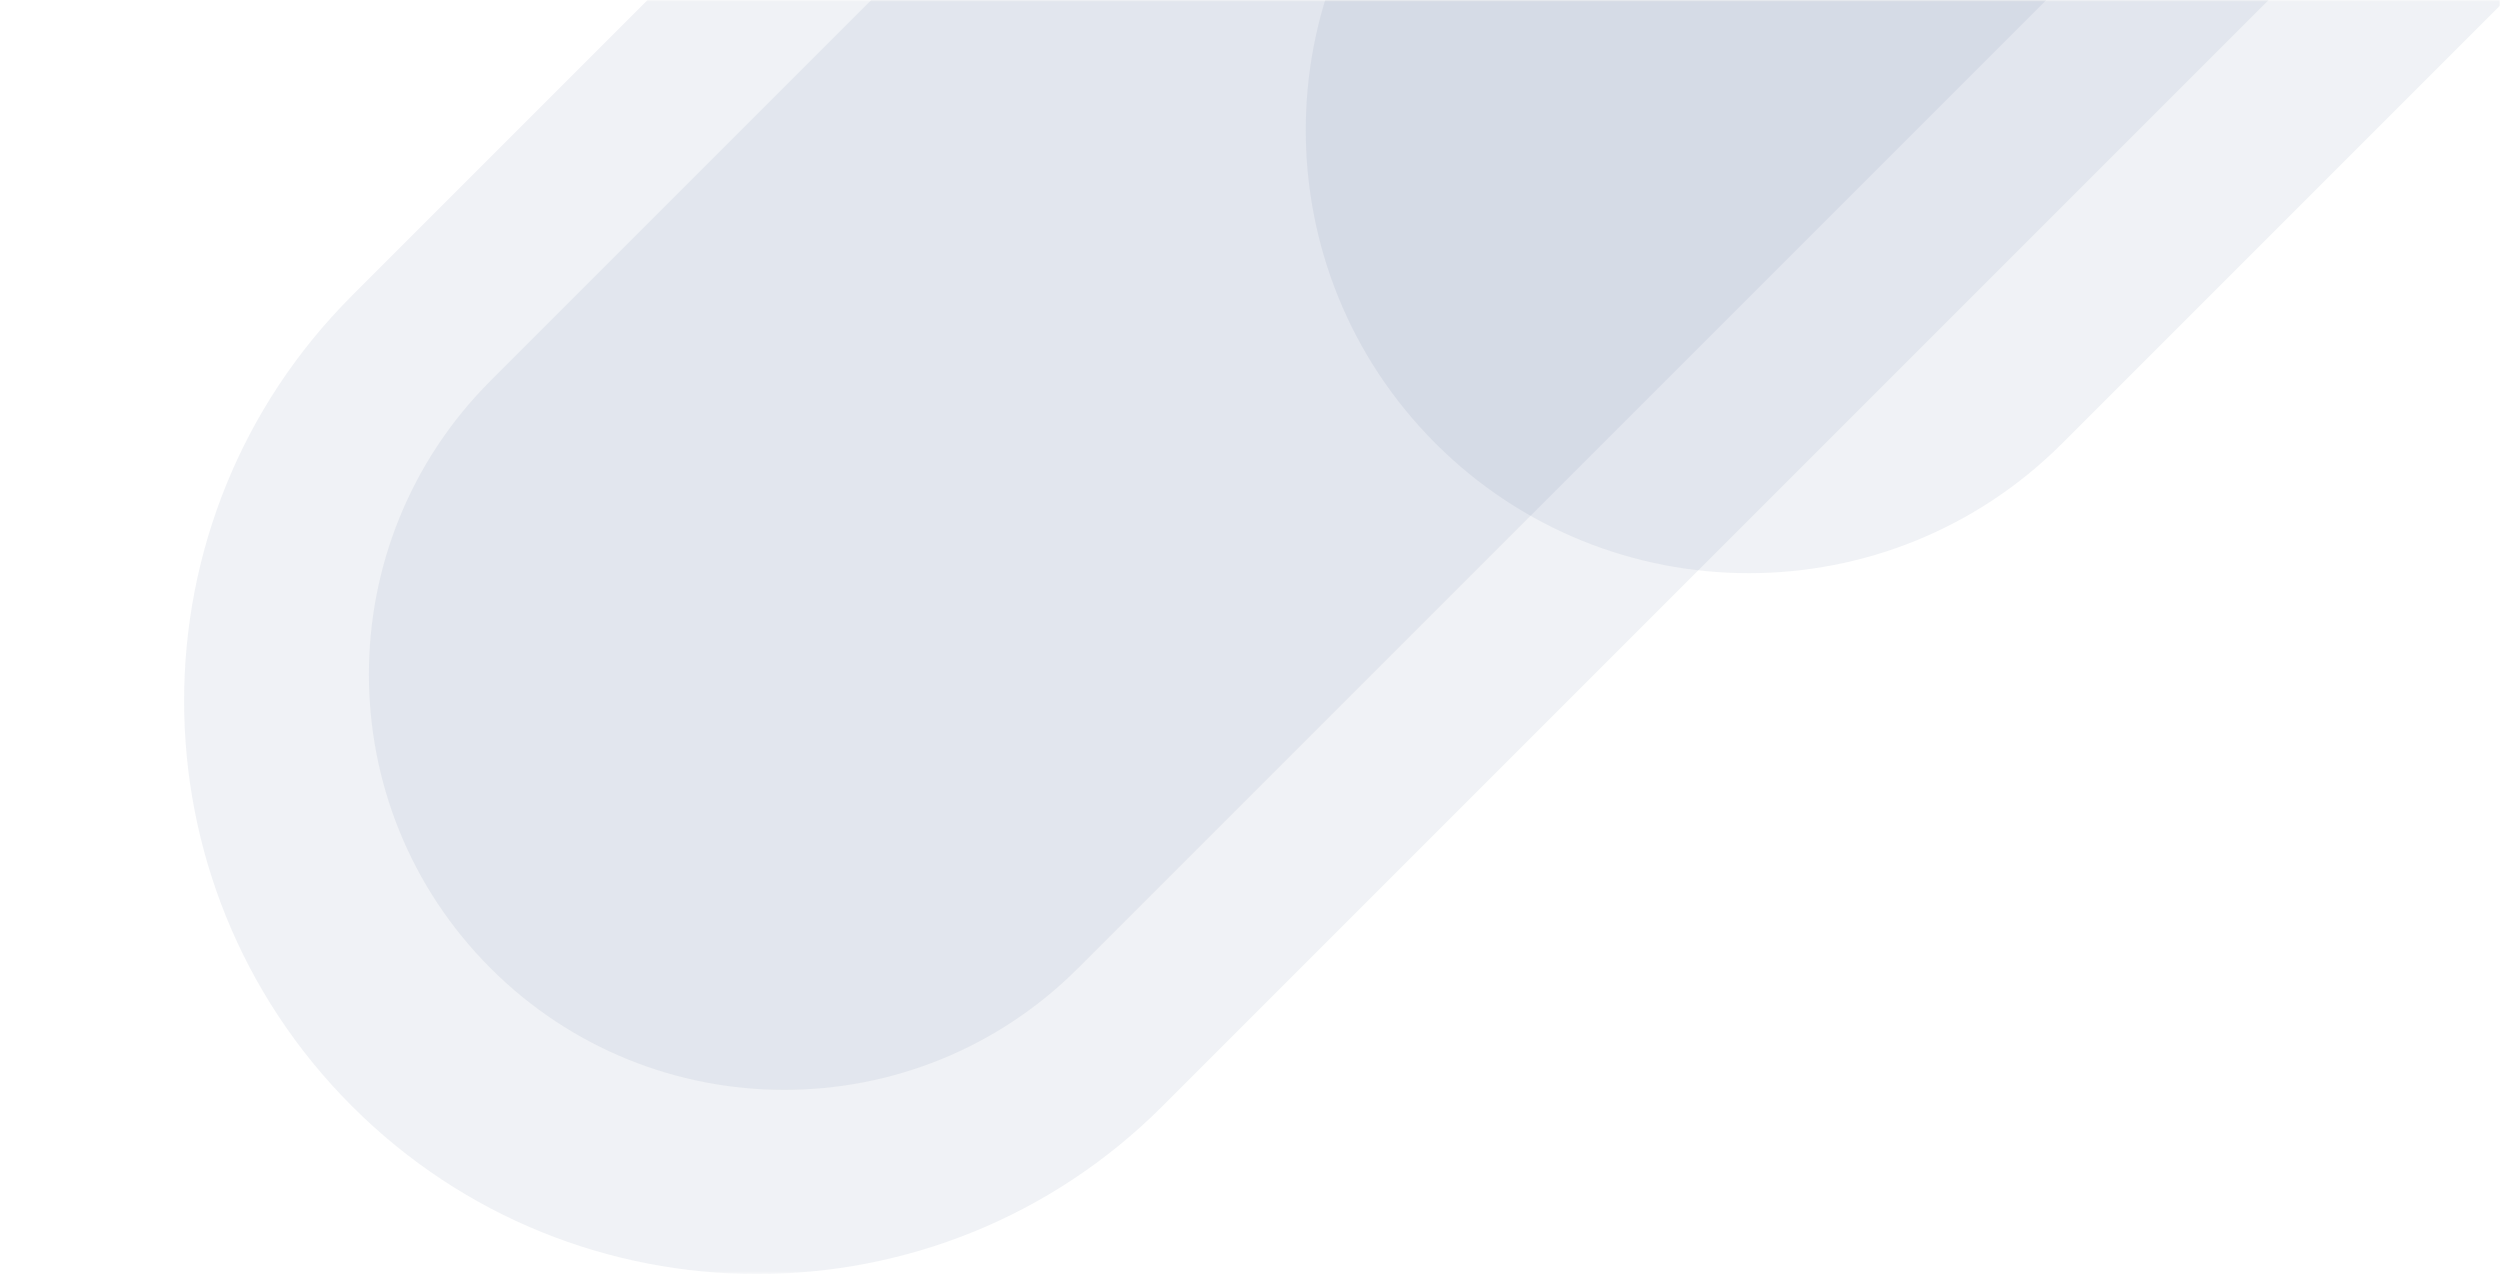 <?xml version="1.0" encoding="UTF-8"?>
<svg width="774px" height="394.438px" viewBox="0 0 774 394.438" version="1.1" xmlns="http://www.w3.org/2000/svg" xmlns:xlink="http://www.w3.org/1999/xlink">
    <!-- Generator: Sketch 57.1 (83088) - https://sketch.com -->
    <title>assets/images/numis/svg-raw/backgrounds/drops-suche</title>
    <desc>Created with Sketch.</desc>
    <defs>
        <rect id="path-1" x="0" y="0" width="774" height="394.438"></rect>
    </defs>
    <g id="assets/images/numis/svg-raw/backgrounds/drops-suche" stroke="none" stroke-width="1" fill="none" fill-rule="evenodd">
        <mask id="mask-2" fill="white">
            <use xlink:href="#path-1"></use>
        </mask>
        <g id="Rectangle" fill-rule="nonzero"></g>
        <path d="M638.447,137.28 C584.876,190.851 498.02,190.851 444.449,137.28 C390.878,83.708 390.878,-3.147 444.449,-56.718 L909.553,-521.822 C963.124,-575.393 1049.98,-575.393 1103.551,-521.822 C1157.122,-468.251 1157.122,-381.395 1103.551,-327.824 L638.447,137.28 Z" id="Rectangle-Copy-4" fill="#133268" style="mix-blend-mode: multiply;" opacity="0.25" mask="url(#mask-2)"></path>
        <path d="M359.891,342.47 C290.6,411.76 178.258,411.76 108.968,342.47 C39.677,273.179 39.677,160.837 108.968,91.547 L710.547,-510.032 C779.837,-579.323 892.179,-579.323 961.47,-510.032 C1030.76,-440.742 1030.76,-328.4 961.47,-259.109 L359.891,342.47 Z" id="Rectangle-Copy-2" fill="#133268" style="mix-blend-mode: multiply;" opacity="0.25" mask="url(#mask-2)"></path>
        <path d="M333.755,299.758 C283.532,349.982 202.104,349.982 151.88,299.758 C101.657,249.535 101.657,168.107 151.88,117.883 L587.919,-318.155 C638.143,-368.379 719.571,-368.379 769.794,-318.155 C820.018,-267.932 820.018,-186.504 769.794,-136.28 L333.755,299.758 Z" id="Rectangle-Copy-3" fill="#133268" style="mix-blend-mode: multiply;" opacity="0.25" mask="url(#mask-2)"></path>
    </g>
</svg>